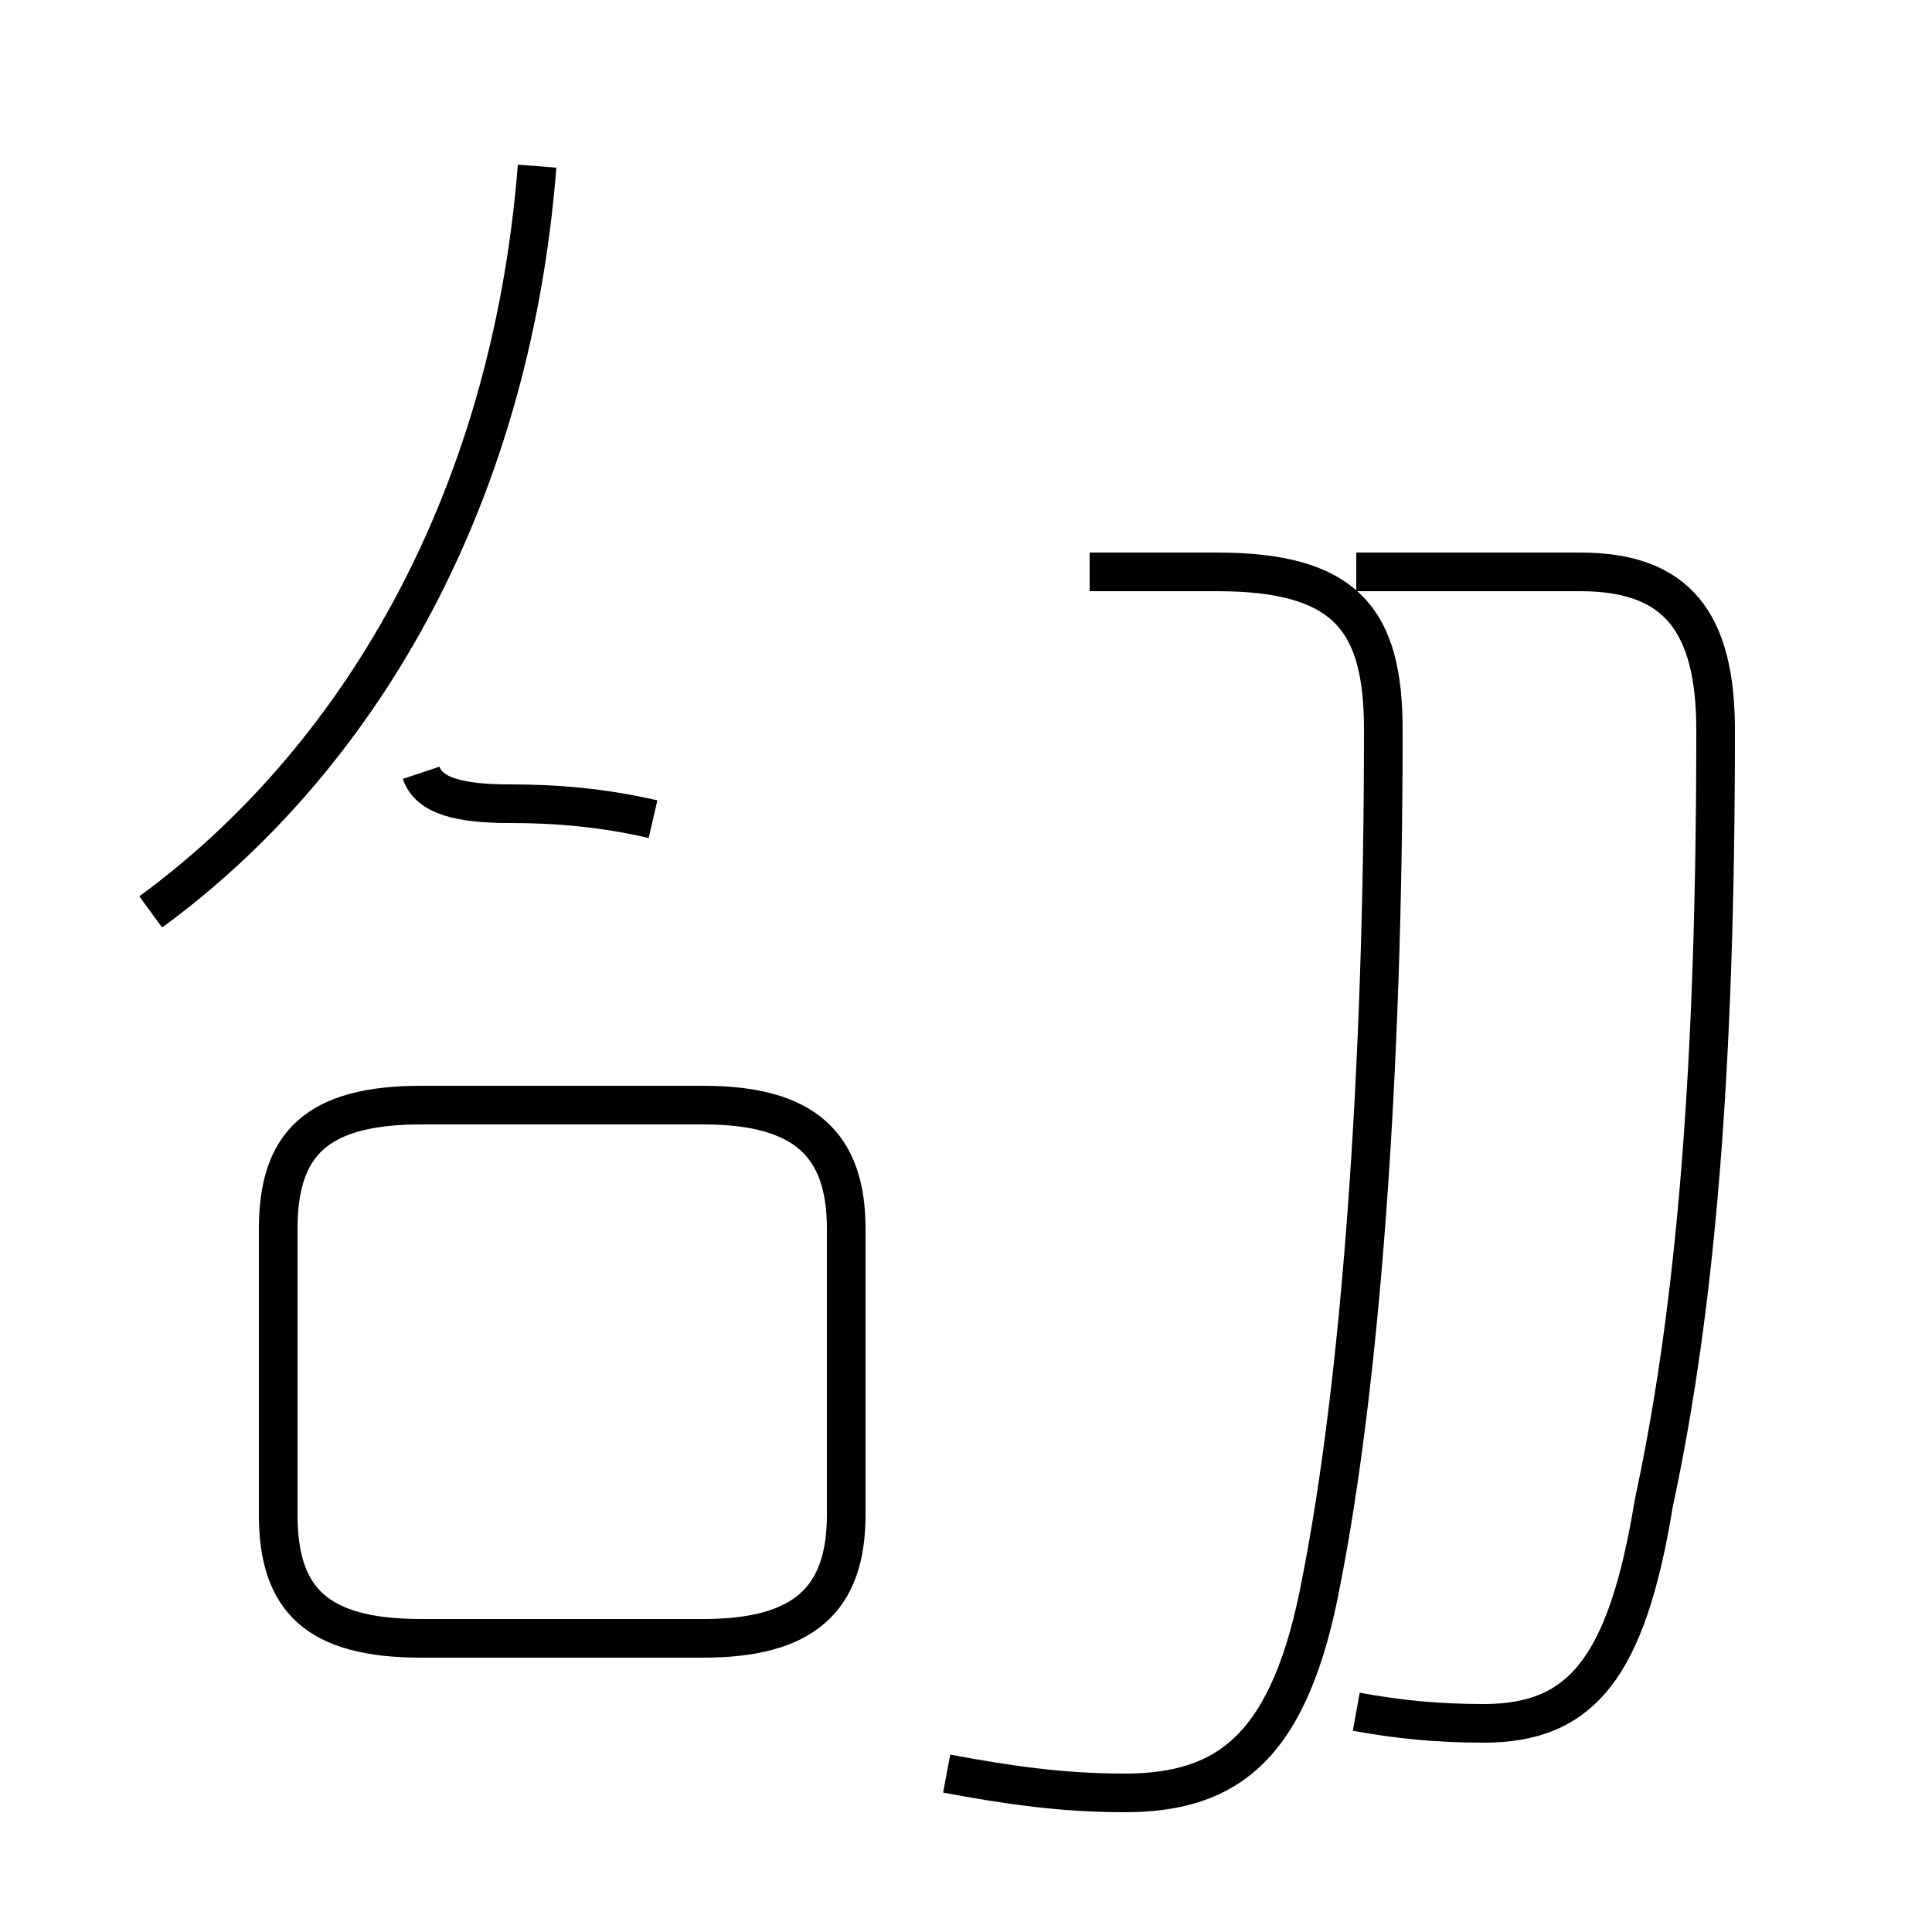 <?xml version='1.0' encoding='utf8'?>
<svg viewBox="0.0 -44.0 50.0 50.0" version="1.1" xmlns="http://www.w3.org/2000/svg">
<rect x="0.0" y="-44.0" width="50.0" height="50.0" fill="#808080" stroke="none"/>
<rect x="-1000" y="-1000" width="2000" height="2000" stroke="white" fill="white"/>
<g style="fill:none; stroke:#000000;  stroke-width:1">
<path d="M 10.9 1.6 L 18.2 1.6 C 20.8 1.6 21.9 2.6 21.9 4.8 L 21.9 12.2 C 21.9 14.4 20.8 15.4 18.2 15.4 L 10.9 15.4 C 8.2 15.4 7.2 14.4 7.2 12.2 L 7.2 4.8 C 7.2 2.6 8.2 1.6 10.9 1.6 Z M 24.5 -1.9 C 26.1 -2.2 27.5 -2.4 29.1 -2.4 C 31.8 -2.4 33.4 -1.2 34.2 3.1 C 35.2 8.2 35.8 16.1 35.8 25.1 C 35.8 27.9 34.9 29.2 31.5 29.2 L 28.2 29.2 M 35.1 -0.3 C 36.2 -0.5 37.2 -0.6 38.4 -0.6 C 40.9 -0.6 42.1 0.8 42.8 5.1 C 43.9 10.2 44.4 16.4 44.4 25.1 C 44.4 27.9 43.4 29.2 40.9 29.2 L 35.1 29.2 M 3.9 20.4 C 9.1 24.2 13.2 30.8 13.9 39.7 M 16.9 22.8 C 15.6 23.1 14.4 23.2 13.2 23.2 C 11.9 23.2 11.1 23.4 10.9 24.0 " transform="scale(1, -1)" />
</g>
</svg>